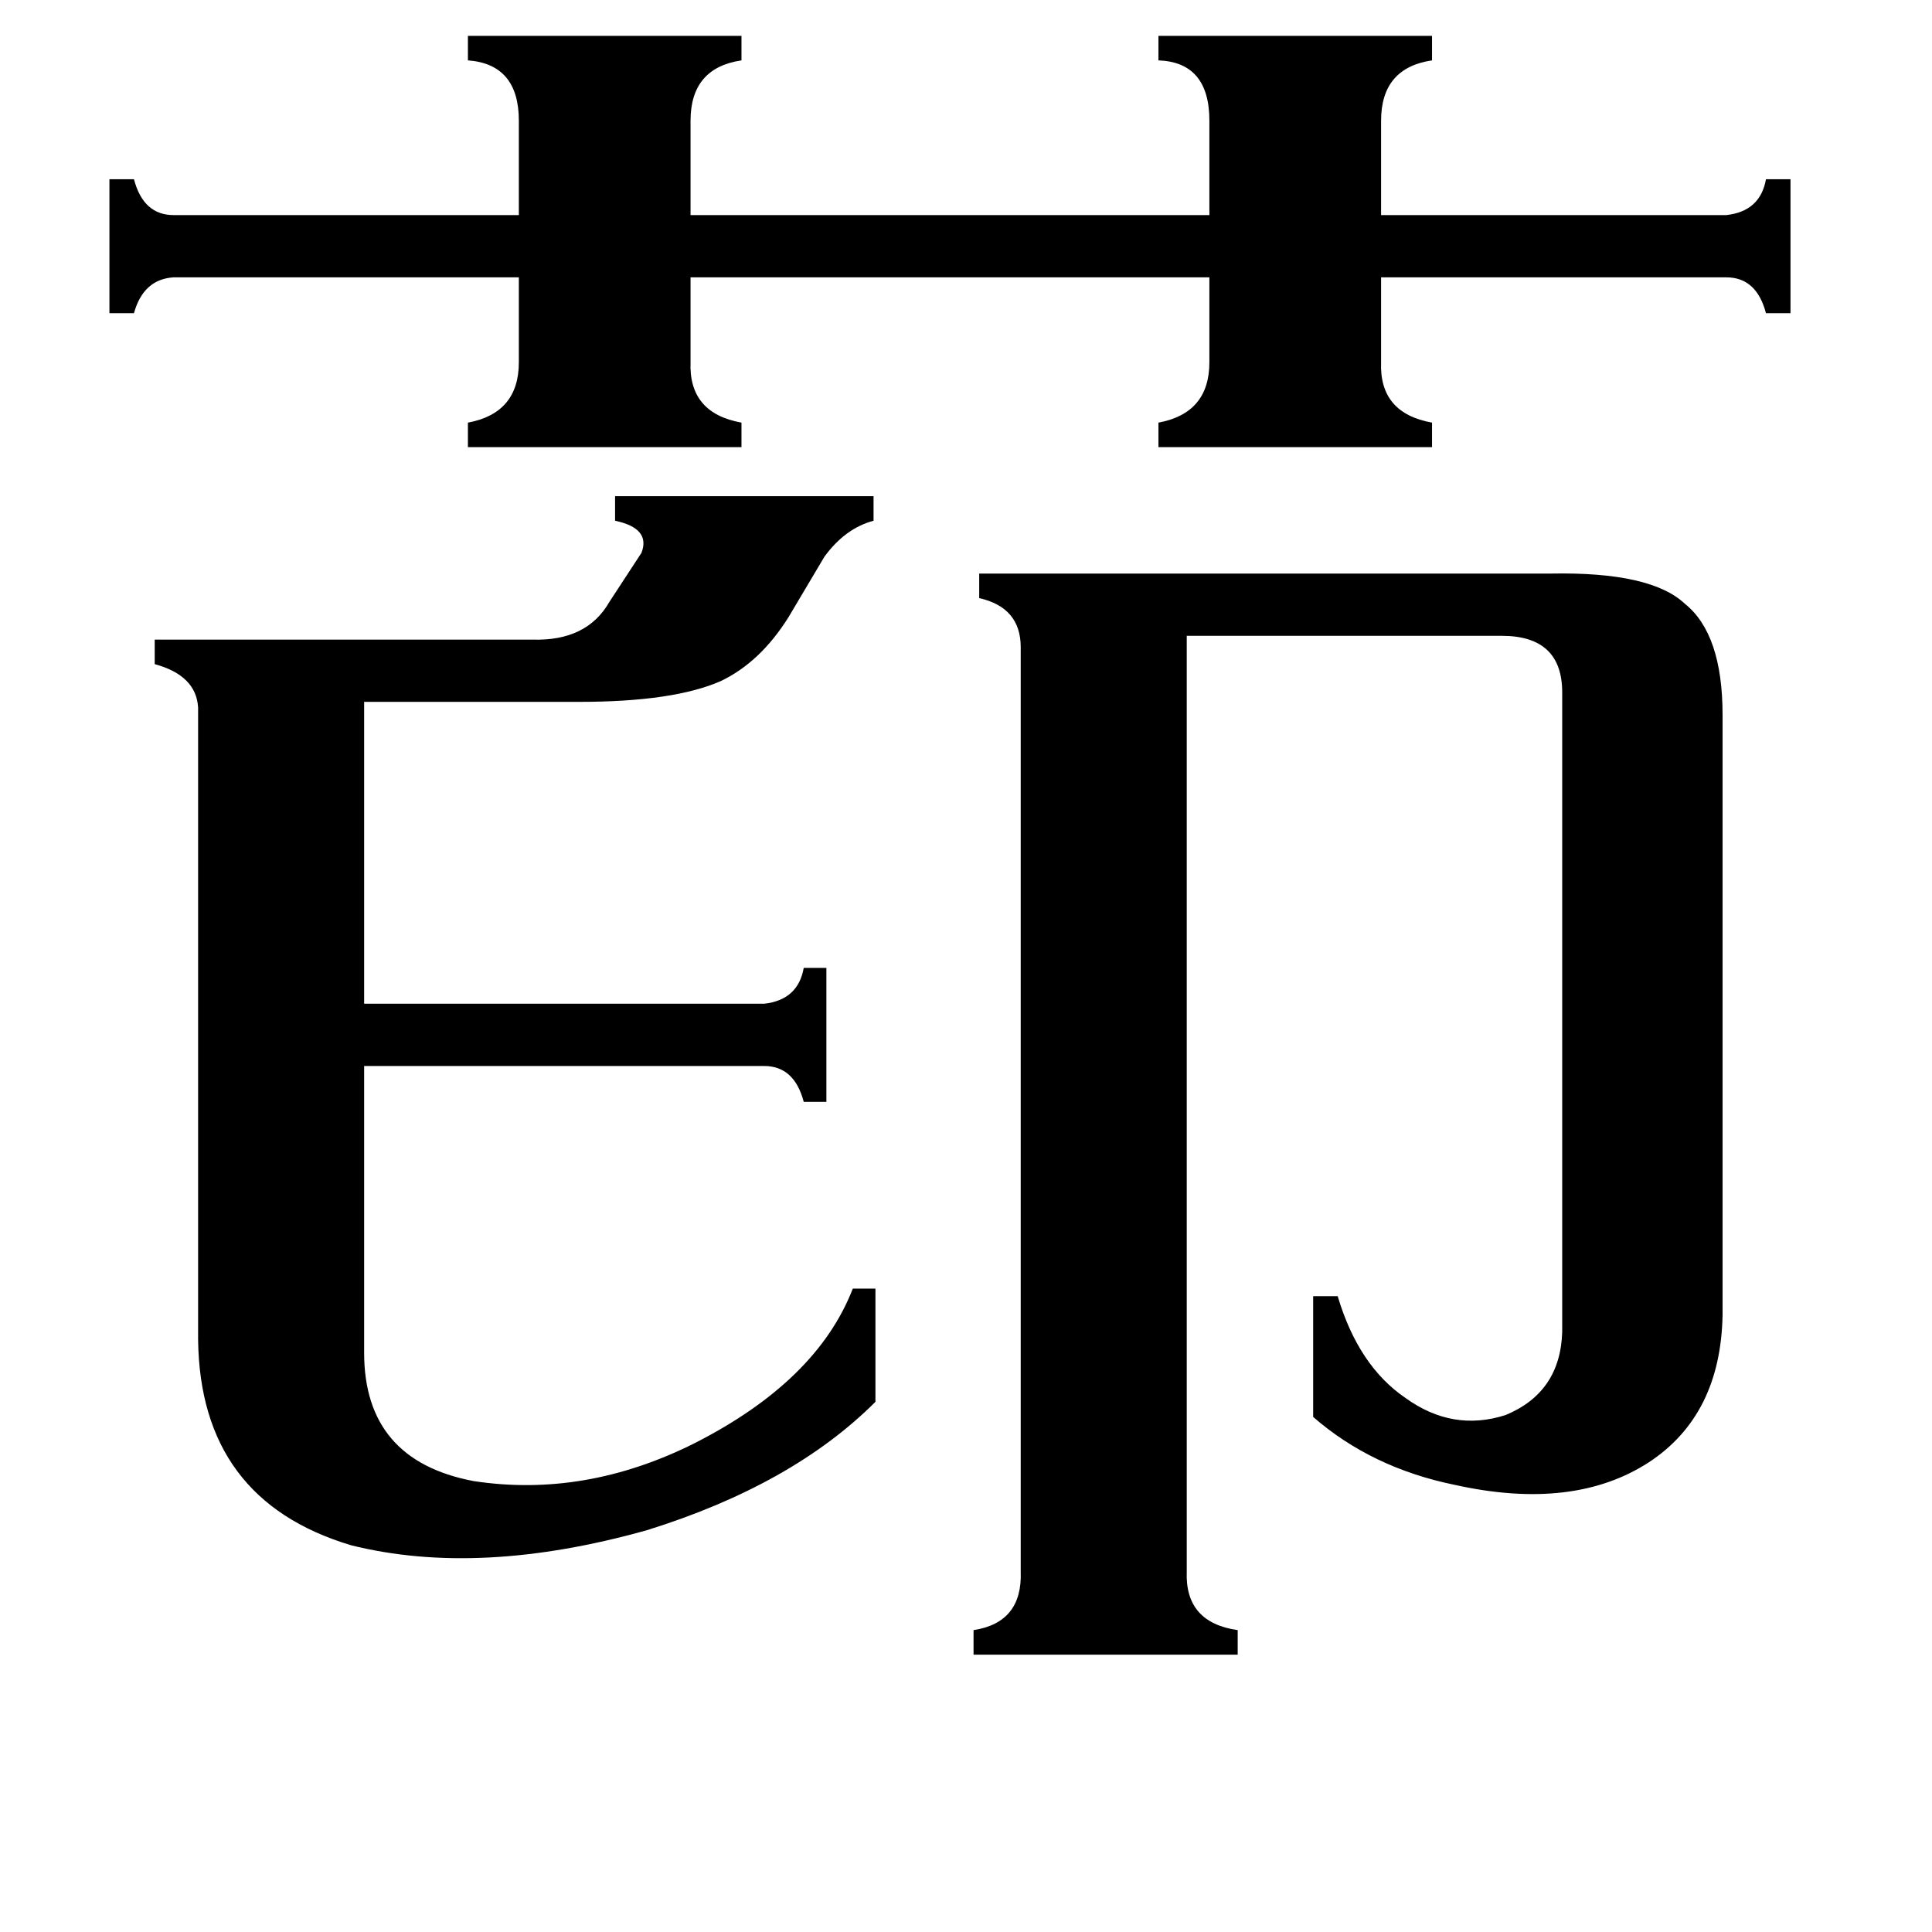 <svg xmlns="http://www.w3.org/2000/svg" viewBox="0 -800 1024 1024">
	<path fill="#000000" d="M248 -781H393V-768Q366 -764 366 -736V-686H641V-736Q641 -767 614 -768V-781H759V-768Q732 -764 732 -736V-686H915Q933 -688 936 -705H949V-634H936Q931 -653 915 -653H732V-608Q731 -581 759 -576V-563H614V-576Q641 -581 641 -608V-653H366V-608Q365 -581 393 -576V-563H248V-576Q275 -581 275 -608V-653H92Q76 -652 71 -634H58V-705H71Q76 -686 92 -686H275V-736Q275 -766 248 -768ZM193 -83Q193 -26 251 -15Q310 -6 368 -35Q433 -68 452 -117H464V-57Q420 -13 343 11Q254 36 186 19Q106 -5 105 -90V-425Q104 -442 82 -448V-461H282Q311 -460 323 -481L340 -507Q345 -520 326 -524V-537H463V-524Q448 -520 437 -505L418 -473Q403 -449 382 -439Q357 -428 307 -428H193V-268H405Q423 -270 426 -287H438V-216H426Q421 -235 405 -235H193ZM629 33Q628 60 656 64V77H516V64Q542 60 541 33V-457Q541 -478 519 -483V-496H822Q875 -497 893 -480Q913 -464 913 -421V-103Q912 -50 874 -25Q834 1 771 -13Q727 -22 696 -49V-113H709Q720 -76 745 -59Q770 -41 798 -50Q827 -62 828 -94V-433Q828 -463 796 -463H629Z"/>
</svg>